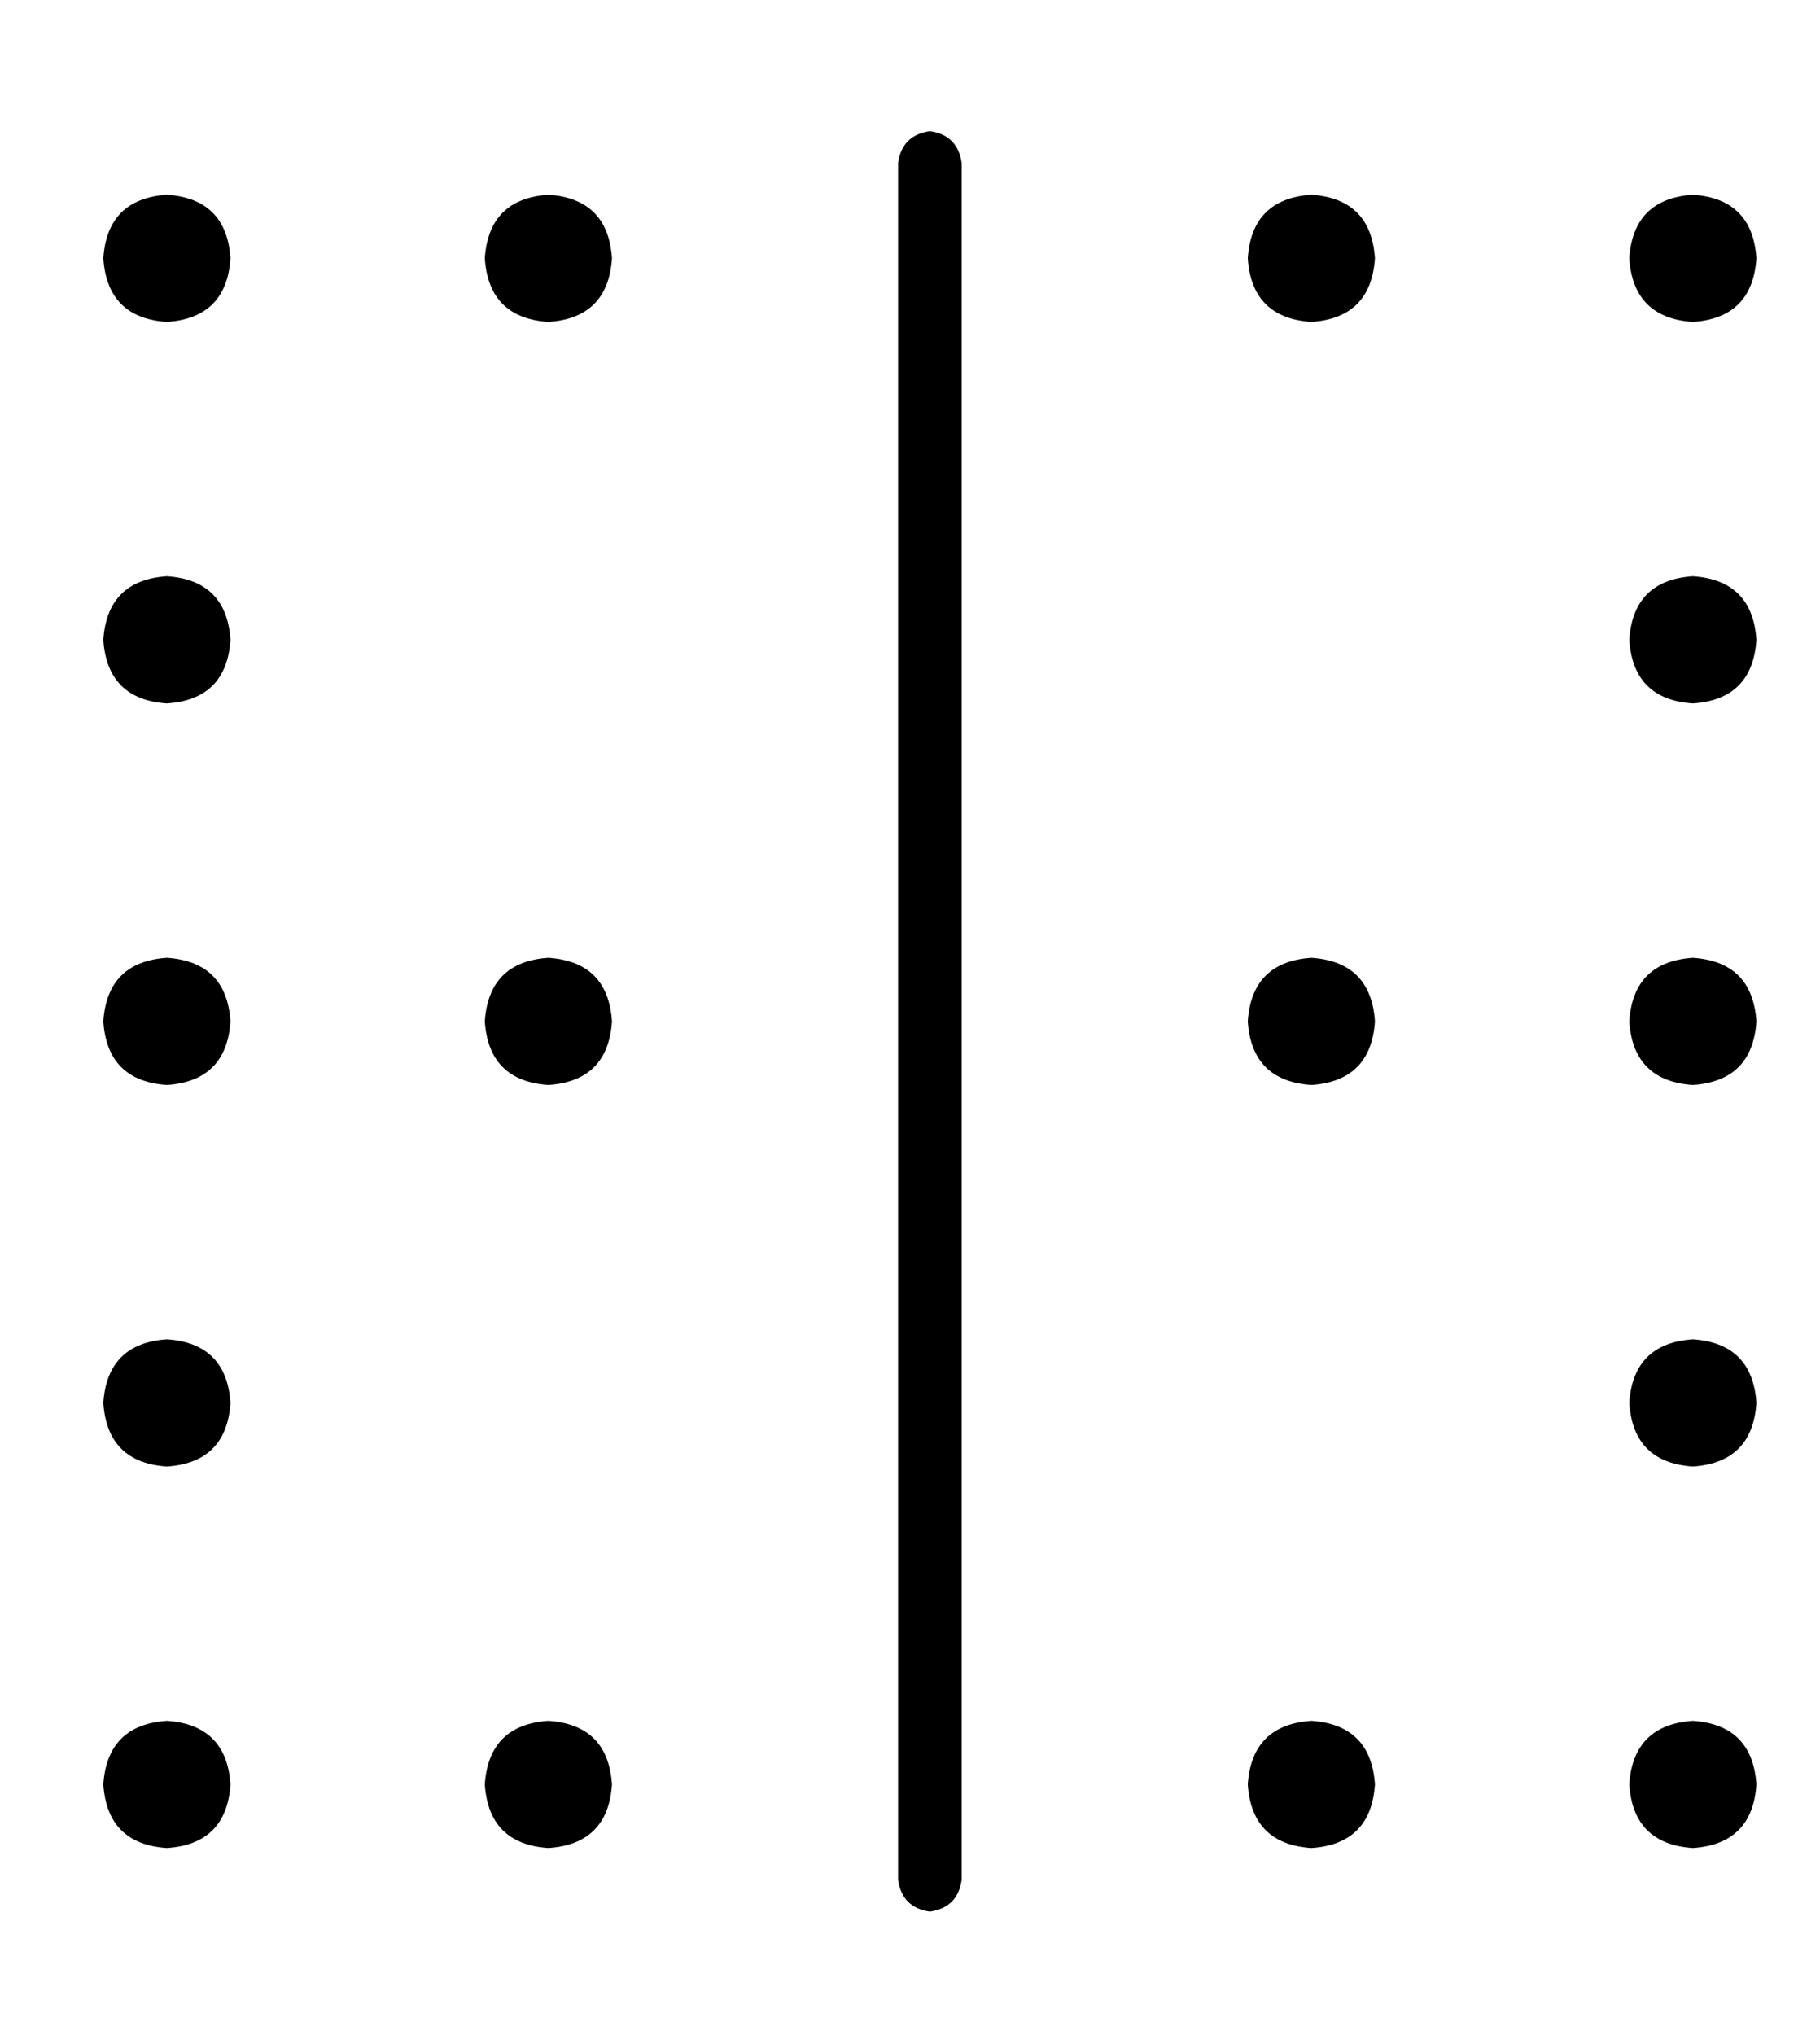<?xml version="1.0" standalone="no"?>
<!DOCTYPE svg PUBLIC "-//W3C//DTD SVG 1.1//EN" "http://www.w3.org/Graphics/SVG/1.1/DTD/svg11.dtd" >
<svg xmlns="http://www.w3.org/2000/svg" xmlns:xlink="http://www.w3.org/1999/xlink" version="1.1" viewBox="-10 -40 458 512">
   <path fill="currentColor"
d="M216 433q1 7 8 8q7 -1 8 -8v-432v0q-1 -7 -8 -8q-7 1 -8 8v432v0zM48 409q-1 -15 -16 -16q-15 1 -16 16q1 15 16 16q15 -1 16 -16v0zM432 409q-1 -15 -16 -16q-15 1 -16 16q1 15 16 16q15 -1 16 -16v0zM48 313q-1 -15 -16 -16q-15 1 -16 16q1 15 16 16q15 -1 16 -16v0z
M432 313q-1 -15 -16 -16q-15 1 -16 16q1 15 16 16q15 -1 16 -16v0zM400 121q1 15 16 16q15 -1 16 -16q-1 -15 -16 -16q-15 1 -16 16v0zM48 121q-1 -15 -16 -16q-15 1 -16 16q1 15 16 16q15 -1 16 -16v0zM400 217q1 15 16 16q15 -1 16 -16q-1 -15 -16 -16q-15 1 -16 16v0z
M48 217q-1 -15 -16 -16q-15 1 -16 16q1 15 16 16q15 -1 16 -16v0zM400 25q1 15 16 16q15 -1 16 -16q-1 -15 -16 -16q-15 1 -16 16v0zM16 25q1 15 16 16q15 -1 16 -16q-1 -15 -16 -16q-15 1 -16 16v0zM304 217q1 15 16 16q15 -1 16 -16q-1 -15 -16 -16q-15 1 -16 16v0z
M336 25q-1 -15 -16 -16q-15 1 -16 16q1 15 16 16q15 -1 16 -16v0zM304 409q1 15 16 16q15 -1 16 -16q-1 -15 -16 -16q-15 1 -16 16v0zM144 25q-1 -15 -16 -16q-15 1 -16 16q1 15 16 16q15 -1 16 -16v0zM112 409q1 15 16 16q15 -1 16 -16q-1 -15 -16 -16q-15 1 -16 16v0z
M144 217q-1 -15 -16 -16q-15 1 -16 16q1 15 16 16q15 -1 16 -16v0z" />
</svg>
